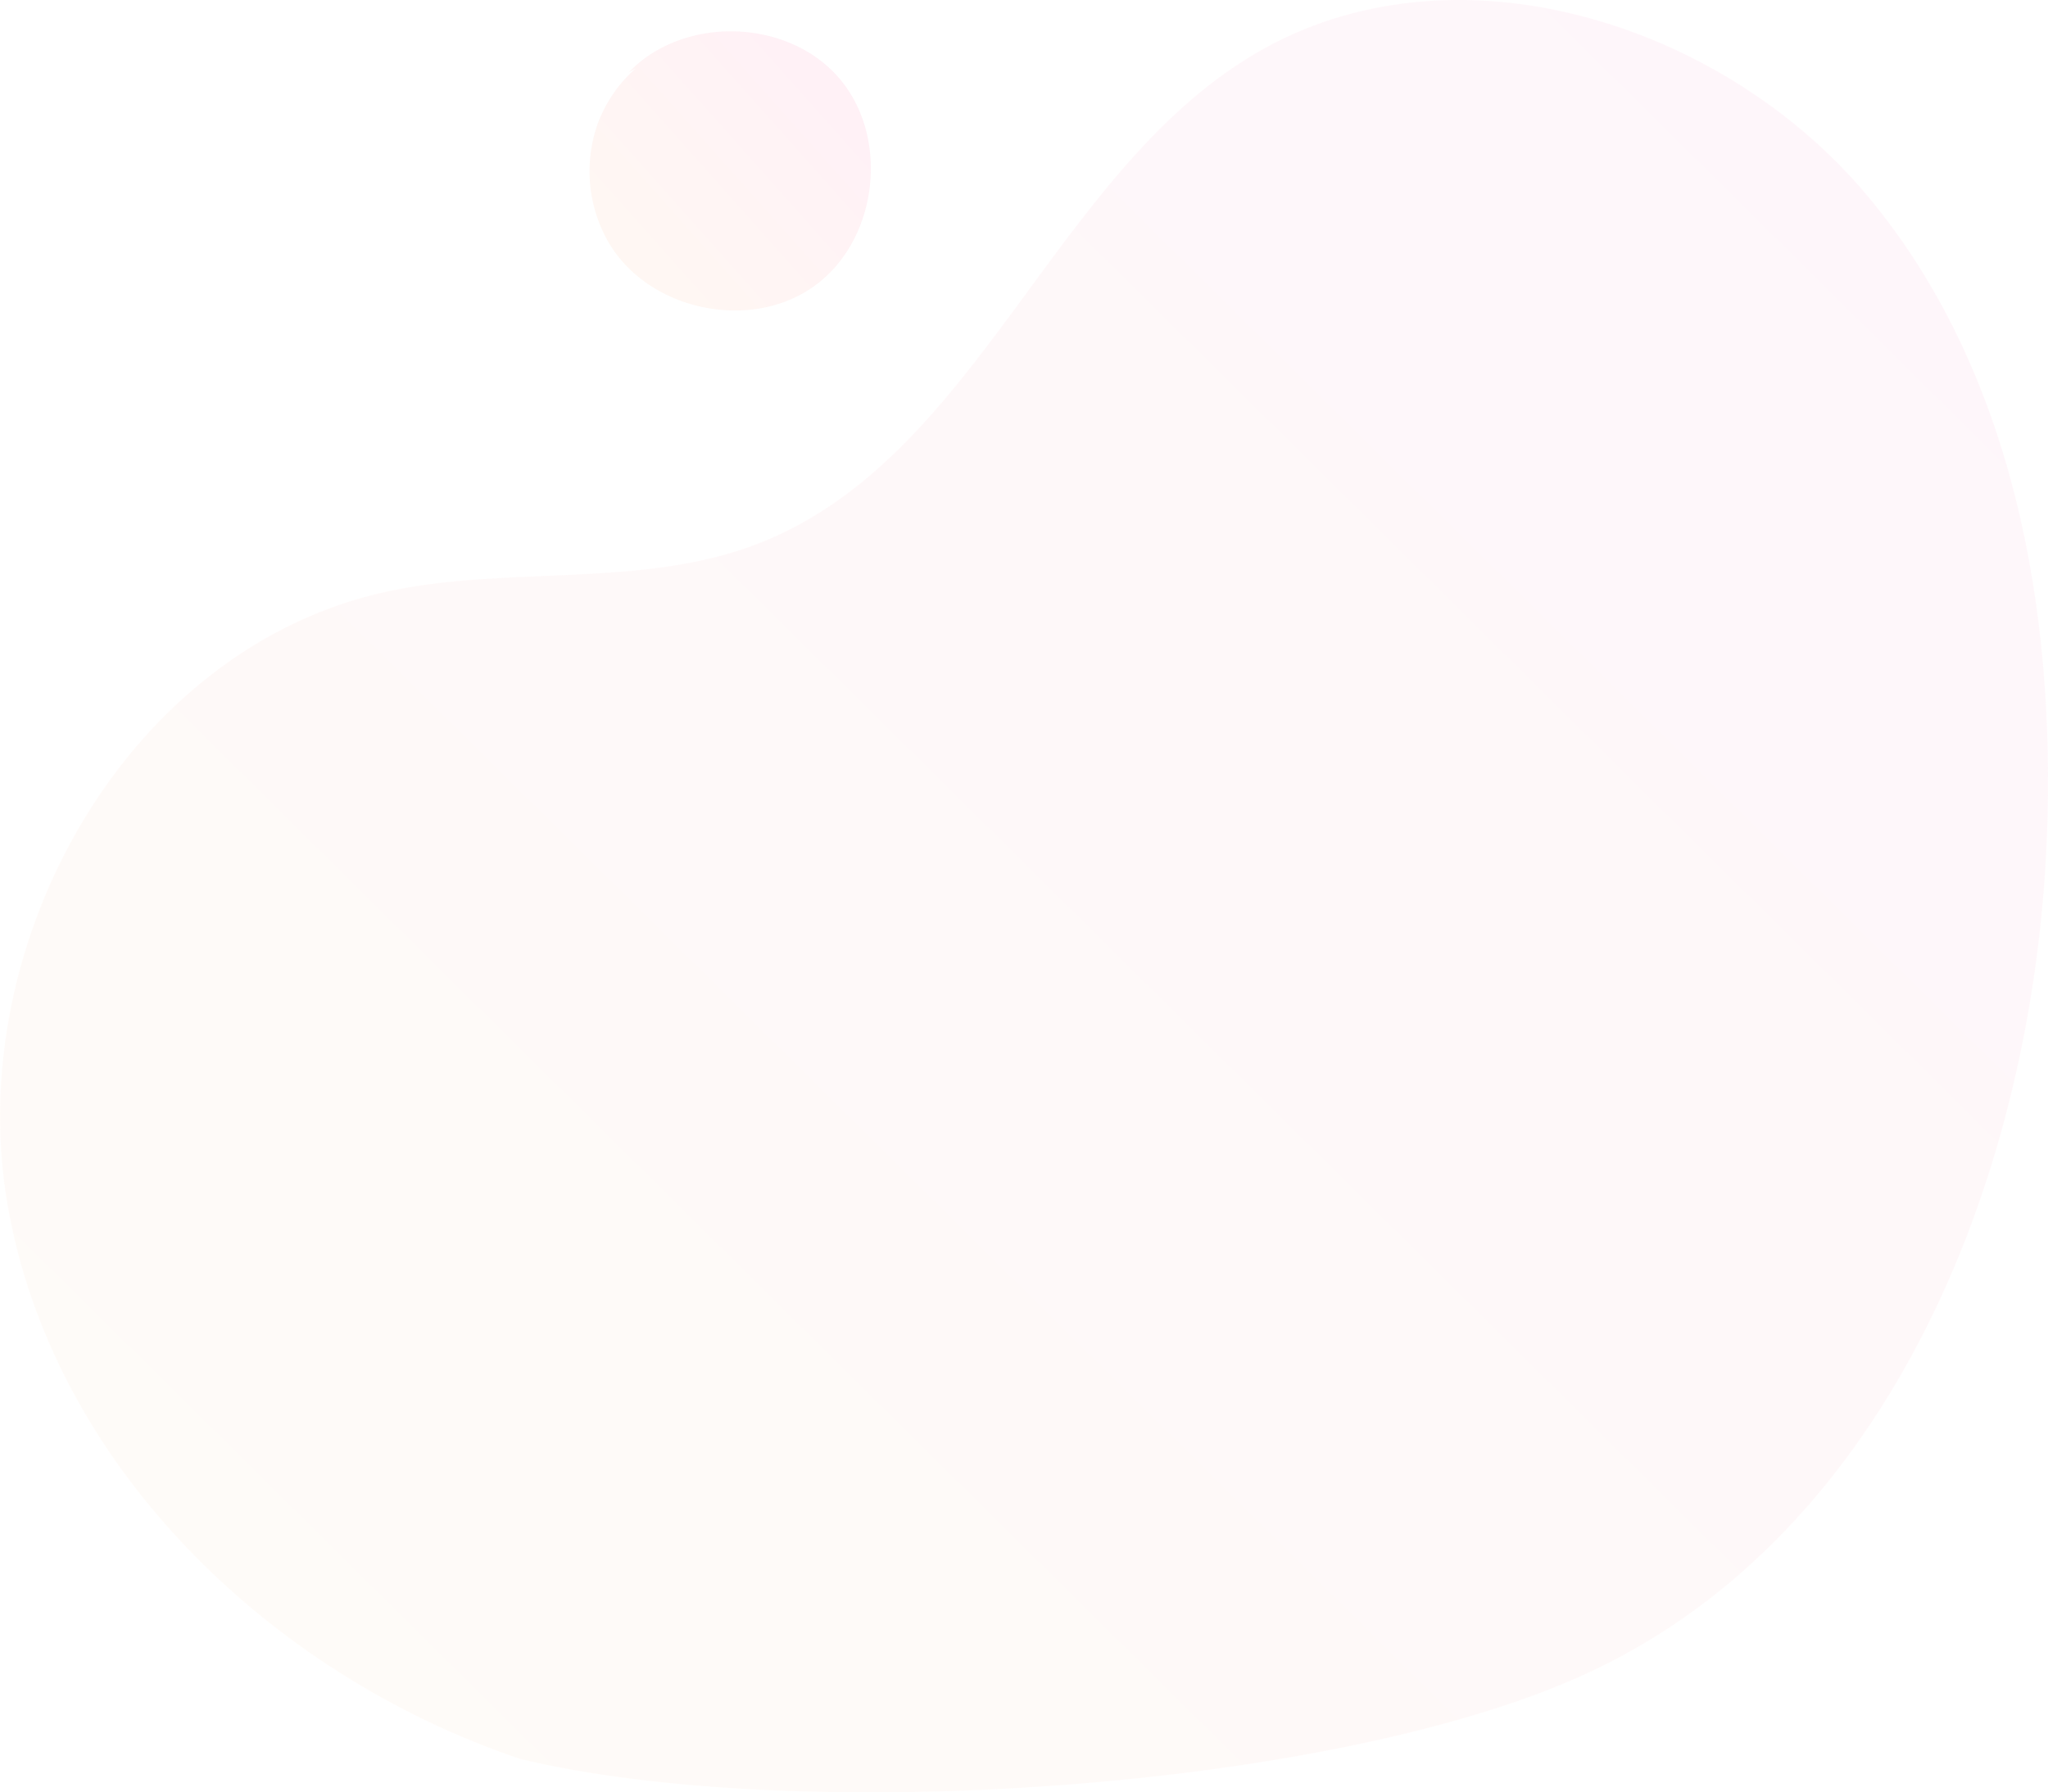 <svg xmlns="http://www.w3.org/2000/svg" xmlns:xlink="http://www.w3.org/1999/xlink" width="383.973" height="336.122" viewBox="0 0 383.973 336.122">
  <defs>
    <linearGradient id="linear-gradient" x1="-0.351" y1="1.136" x2="1.217" y2="-0.335" gradientUnits="objectBoundingBox">
      <stop offset="0" stop-color="#ffde66"/>
      <stop offset="1" stop-color="#f83bc4"/>
    </linearGradient>
  </defs>
  <g id="Group_327" data-name="Group 327" transform="translate(-71.246 -167.506)" opacity="0.1">
    <path id="Path_1568" data-name="Path 1568" d="M168.8,497.369c-47.037-15.858-87.833-55.268-96.188-104.2s22.506-104.083,71-114.692c22.928-5.015,47.674-.536,69.581-8.959,41.314-15.885,55.354-69.629,93.521-92.042,36.774-21.6,87.193-6.022,114.589,26.662s35.391,77.782,33.71,120.4c-2.467,62.607-29.069,130.128-85.856,156.6C321.3,503.441,220.118,509.764,168.8,497.369" transform="translate(0 0)" opacity="0.54" fill="url(#linear-gradient)"/>
    <path id="Path_1569" data-name="Path 1569" d="M132.493,171.64a25.9,25.9,0,0,0-15.977,15.5,26.644,26.644,0,0,0,1.995,22.208c7.422,12.781,26.473,16.9,38.508,8.319s14.361-27.929,4.7-39.112-29.145-11.7-39.38-1.042" transform="translate(66.803 3.549)" fill="url(#linear-gradient)"/>
  </g>
</svg>
